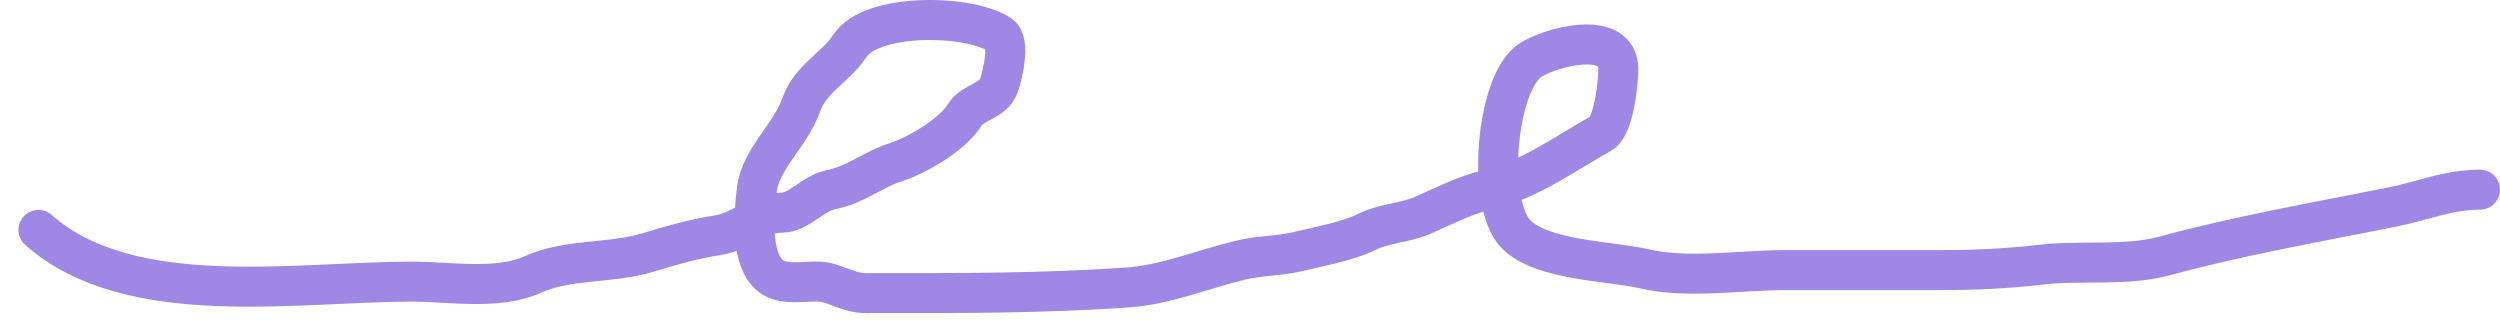 <svg width="125" height="16" viewBox="0 0 125 16" fill="none" xmlns="http://www.w3.org/2000/svg">
<path d="M1.922 11.495C6.464 15.533 14.88 14.08 20.593 14.08C22.464 14.08 24.872 14.518 26.625 13.729C28.407 12.927 30.486 13.198 32.385 12.628C33.692 12.236 34.599 11.966 35.944 11.75C37.073 11.57 37.889 10.633 39.104 10.633C39.937 10.633 40.642 9.665 41.545 9.484C42.83 9.227 43.601 8.492 44.785 8.112C45.803 7.785 47.591 6.775 48.232 5.75C48.66 5.065 49.665 5.088 49.955 4.25C50.122 3.766 50.531 2.096 50.003 1.744C48.446 0.706 43.567 0.634 42.487 2.303C41.812 3.346 40.513 3.933 40.061 5.239C39.539 6.747 38.034 7.937 37.843 9.468C37.679 10.78 37.516 12.982 38.529 13.793C39.161 14.299 40.236 14.041 40.987 14.08C41.742 14.12 42.382 14.655 43.285 14.655C47.685 14.655 52.063 14.68 56.434 14.368C58.335 14.232 60.21 13.436 62.083 12.995C63.017 12.775 63.957 12.803 64.892 12.58C65.853 12.351 67.406 12.057 68.275 11.623C69.231 11.144 70.219 11.167 71.147 10.761C72.213 10.294 73.322 9.719 74.451 9.468C76.404 9.034 78.331 7.631 80.052 6.675C80.677 6.328 80.914 4.212 80.914 3.452C80.914 1.461 77.565 2.332 76.525 3.005C74.788 4.129 74.302 10.213 75.807 11.718C77.13 13.041 80.517 13.041 82.222 13.442C84.356 13.944 87.038 13.506 89.228 13.506C91.813 13.506 94.398 13.506 96.983 13.506C98.707 13.506 100.326 13.434 102.026 13.235C104.007 13.001 106.3 13.319 108.202 12.804C111.979 11.779 115.816 11.111 119.644 10.346C121.158 10.043 122.396 9.484 124 9.484" stroke="#9F87E5" stroke-width="2" stroke-linecap="round"/>
</svg>
